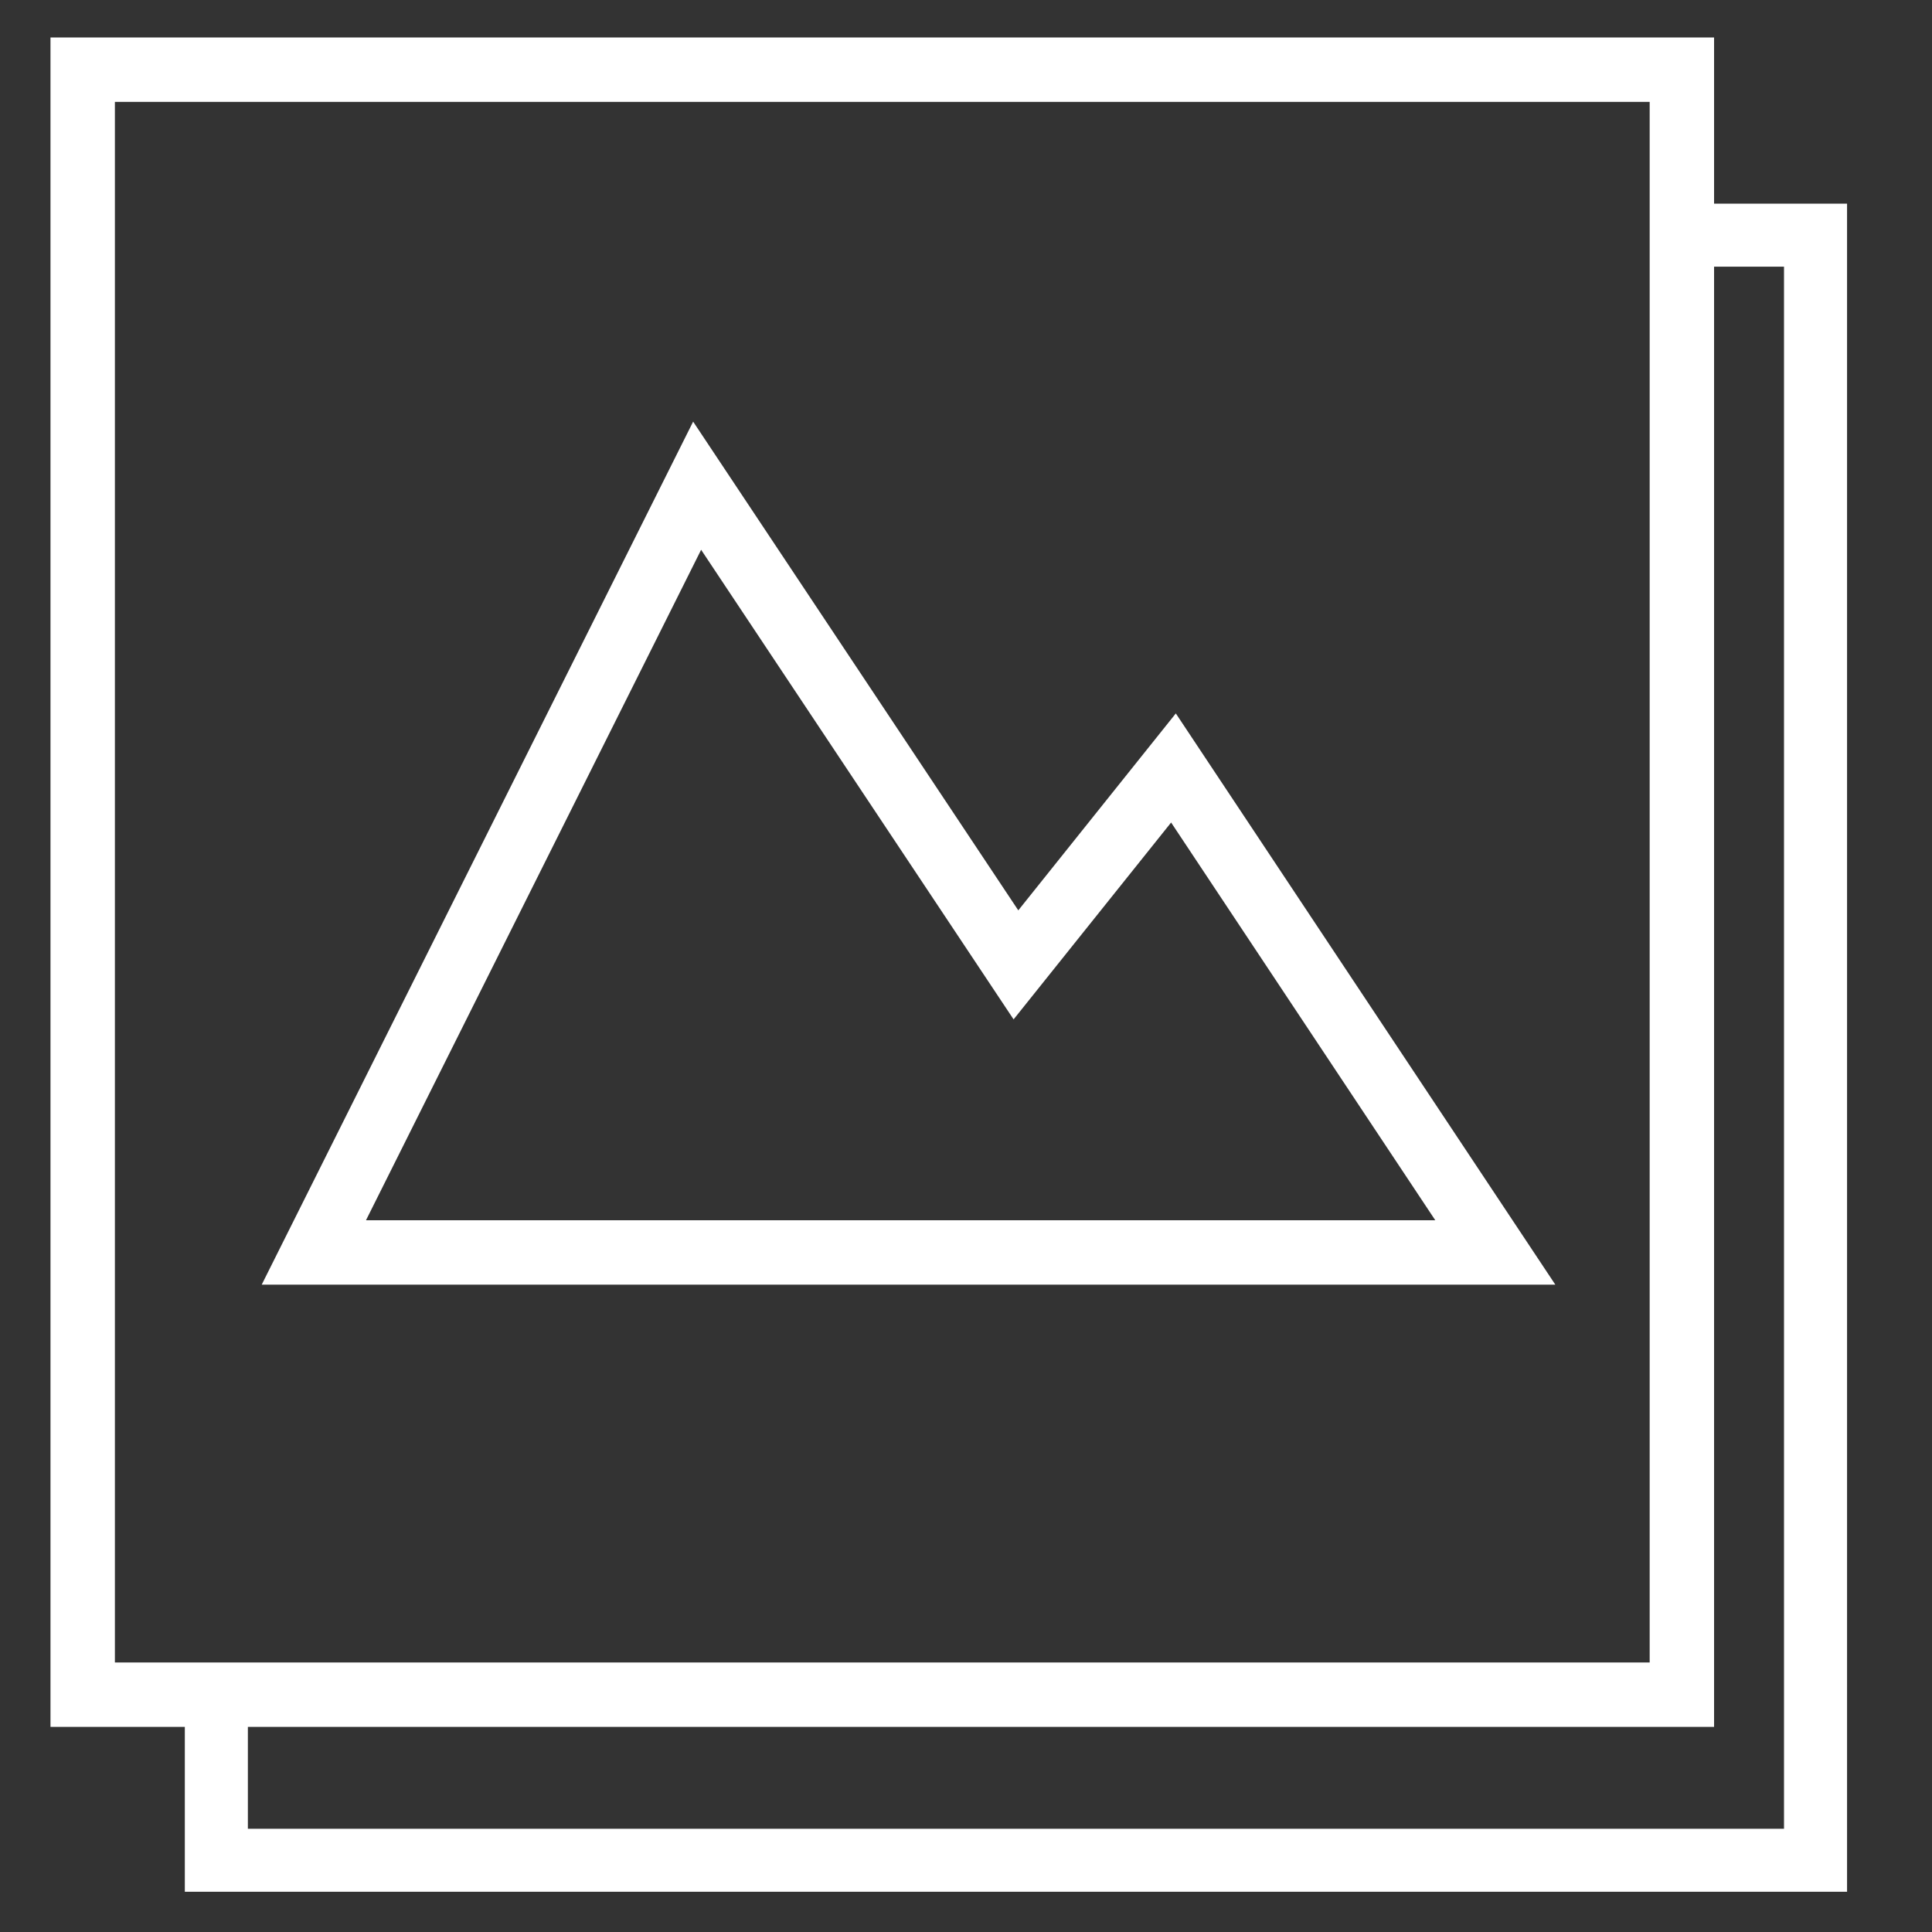 <?xml version="1.0" encoding="utf-8"?>
<!-- Generator: Adobe Illustrator 16.0.0, SVG Export Plug-In . SVG Version: 6.00 Build 0)  -->
<!DOCTYPE svg PUBLIC "-//W3C//DTD SVG 1.1//EN" "http://www.w3.org/Graphics/SVG/1.1/DTD/svg11.dtd">
<svg version="1.1" id="Layer_1" xmlns="http://www.w3.org/2000/svg" xmlns:xlink="http://www.w3.org/1999/xlink" x="0px" y="0px"
	 width="30px" height="30px" viewBox="0 0 30 30" enable-background="new 0 0 30 30" xml:space="preserve">
<rect x="0" y="0" width="30" height="30" fill="#333333" stroke="none"/>
<g>
	<path fill="#FFFFFF" d="M26.616,26.815H0.784V0.582h25.832V26.815z M1.784,25.815h23.832V1.582H1.784V25.815z"/>
</g>
<g>
	<path fill="#FFFFFF" d="M25.824,3.162c0.016,0.326,0.016,0.652-0.011,0.979h1.889v24.256H3.849v-2.235
		c-0.224,0.019-0.451,0.034-0.688,0.034c-0.099,0-0.192-0.014-0.291-0.016v3.195h25.811V3.162H25.824z"/>
</g>
<g>
	<path fill="#FFFFFF" d="M24.151,19.948H4.064l6.699-13.401l5.049,7.589l2.446-3.058L24.151,19.948z M5.683,18.948h16.604
		l-4.102-6.176l-2.446,3.057l-4.852-7.292L5.683,18.948z"/>
</g>
</svg>

